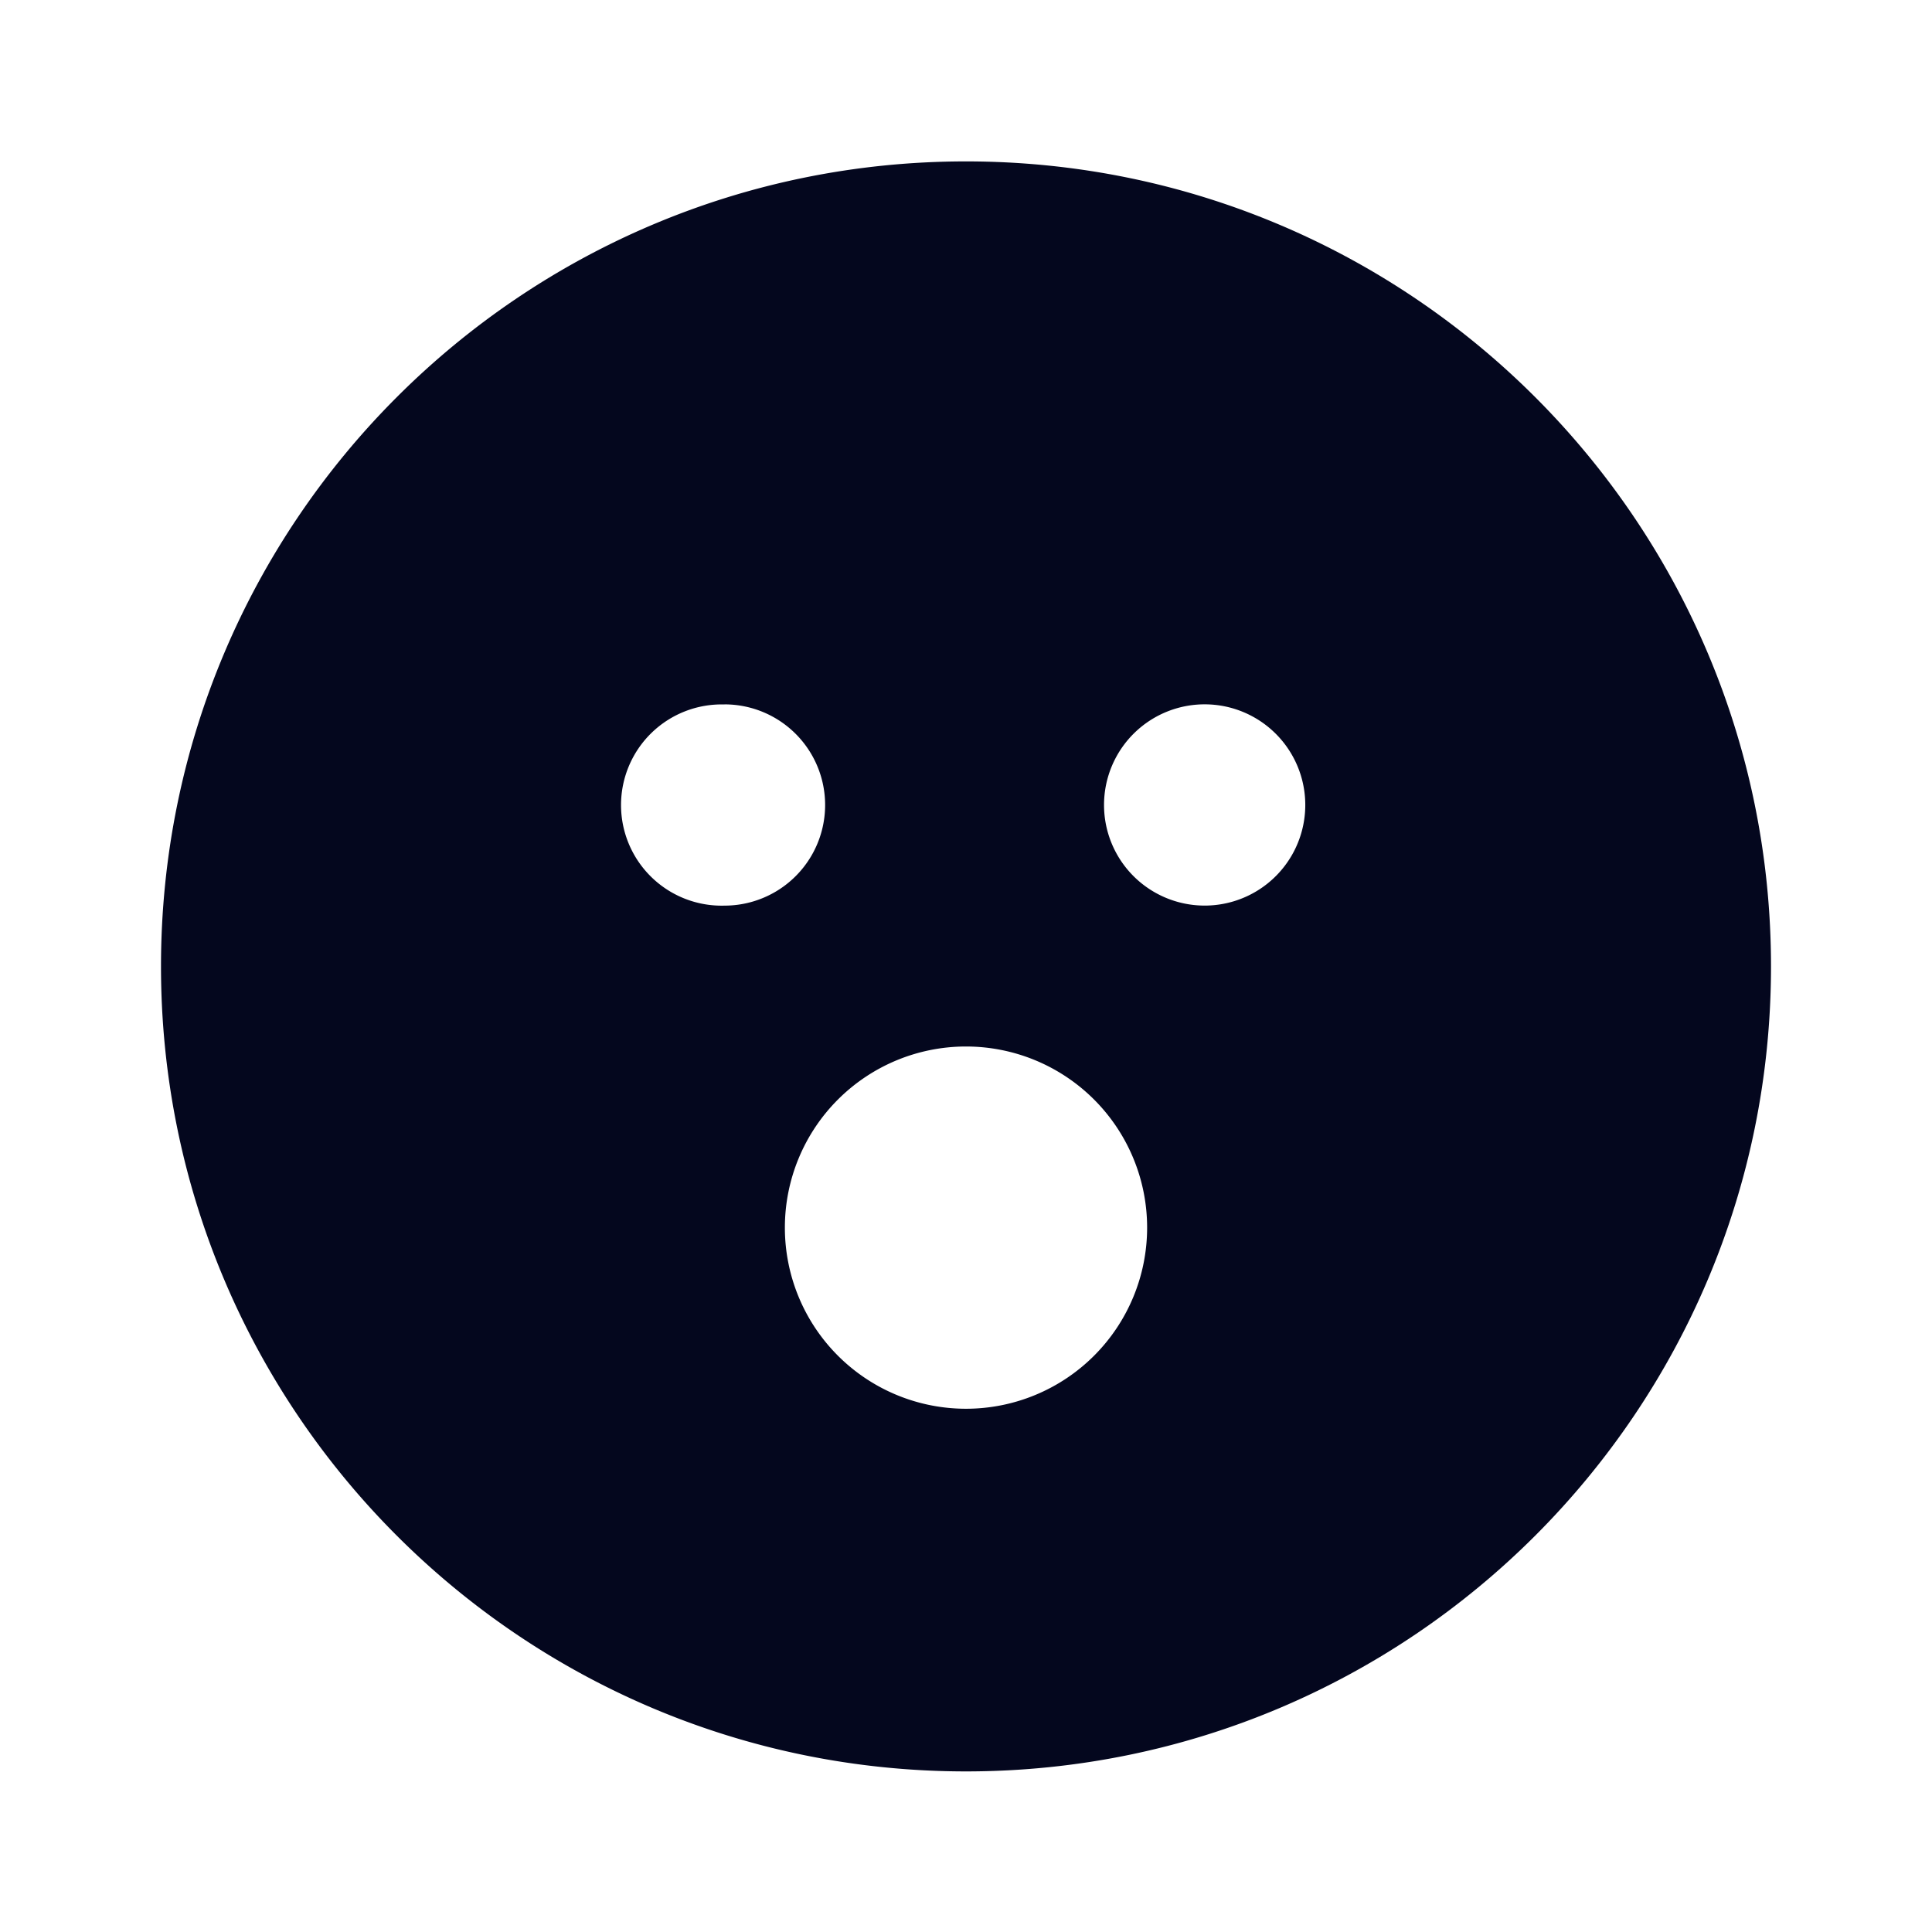 <svg xmlns="http://www.w3.org/2000/svg" width="24" height="24" fill="none"><path fill="#04071E" d="M12 2.005c5.523 0 10 4.477 10 10s-4.477 10-10 10-10-4.477-10-10 4.477-10 10-10M12 13a2.25 2.25 0 1 0 0 4.5 2.25 2.25 0 0 0 0-4.5M9 8.751a1.25 1.25 0 1 0 0 2.499A1.25 1.25 0 0 0 9 8.75m6 0a1.25 1.25 0 1 0 0 2.499 1.25 1.25 0 0 0 0-2.499"/></svg>